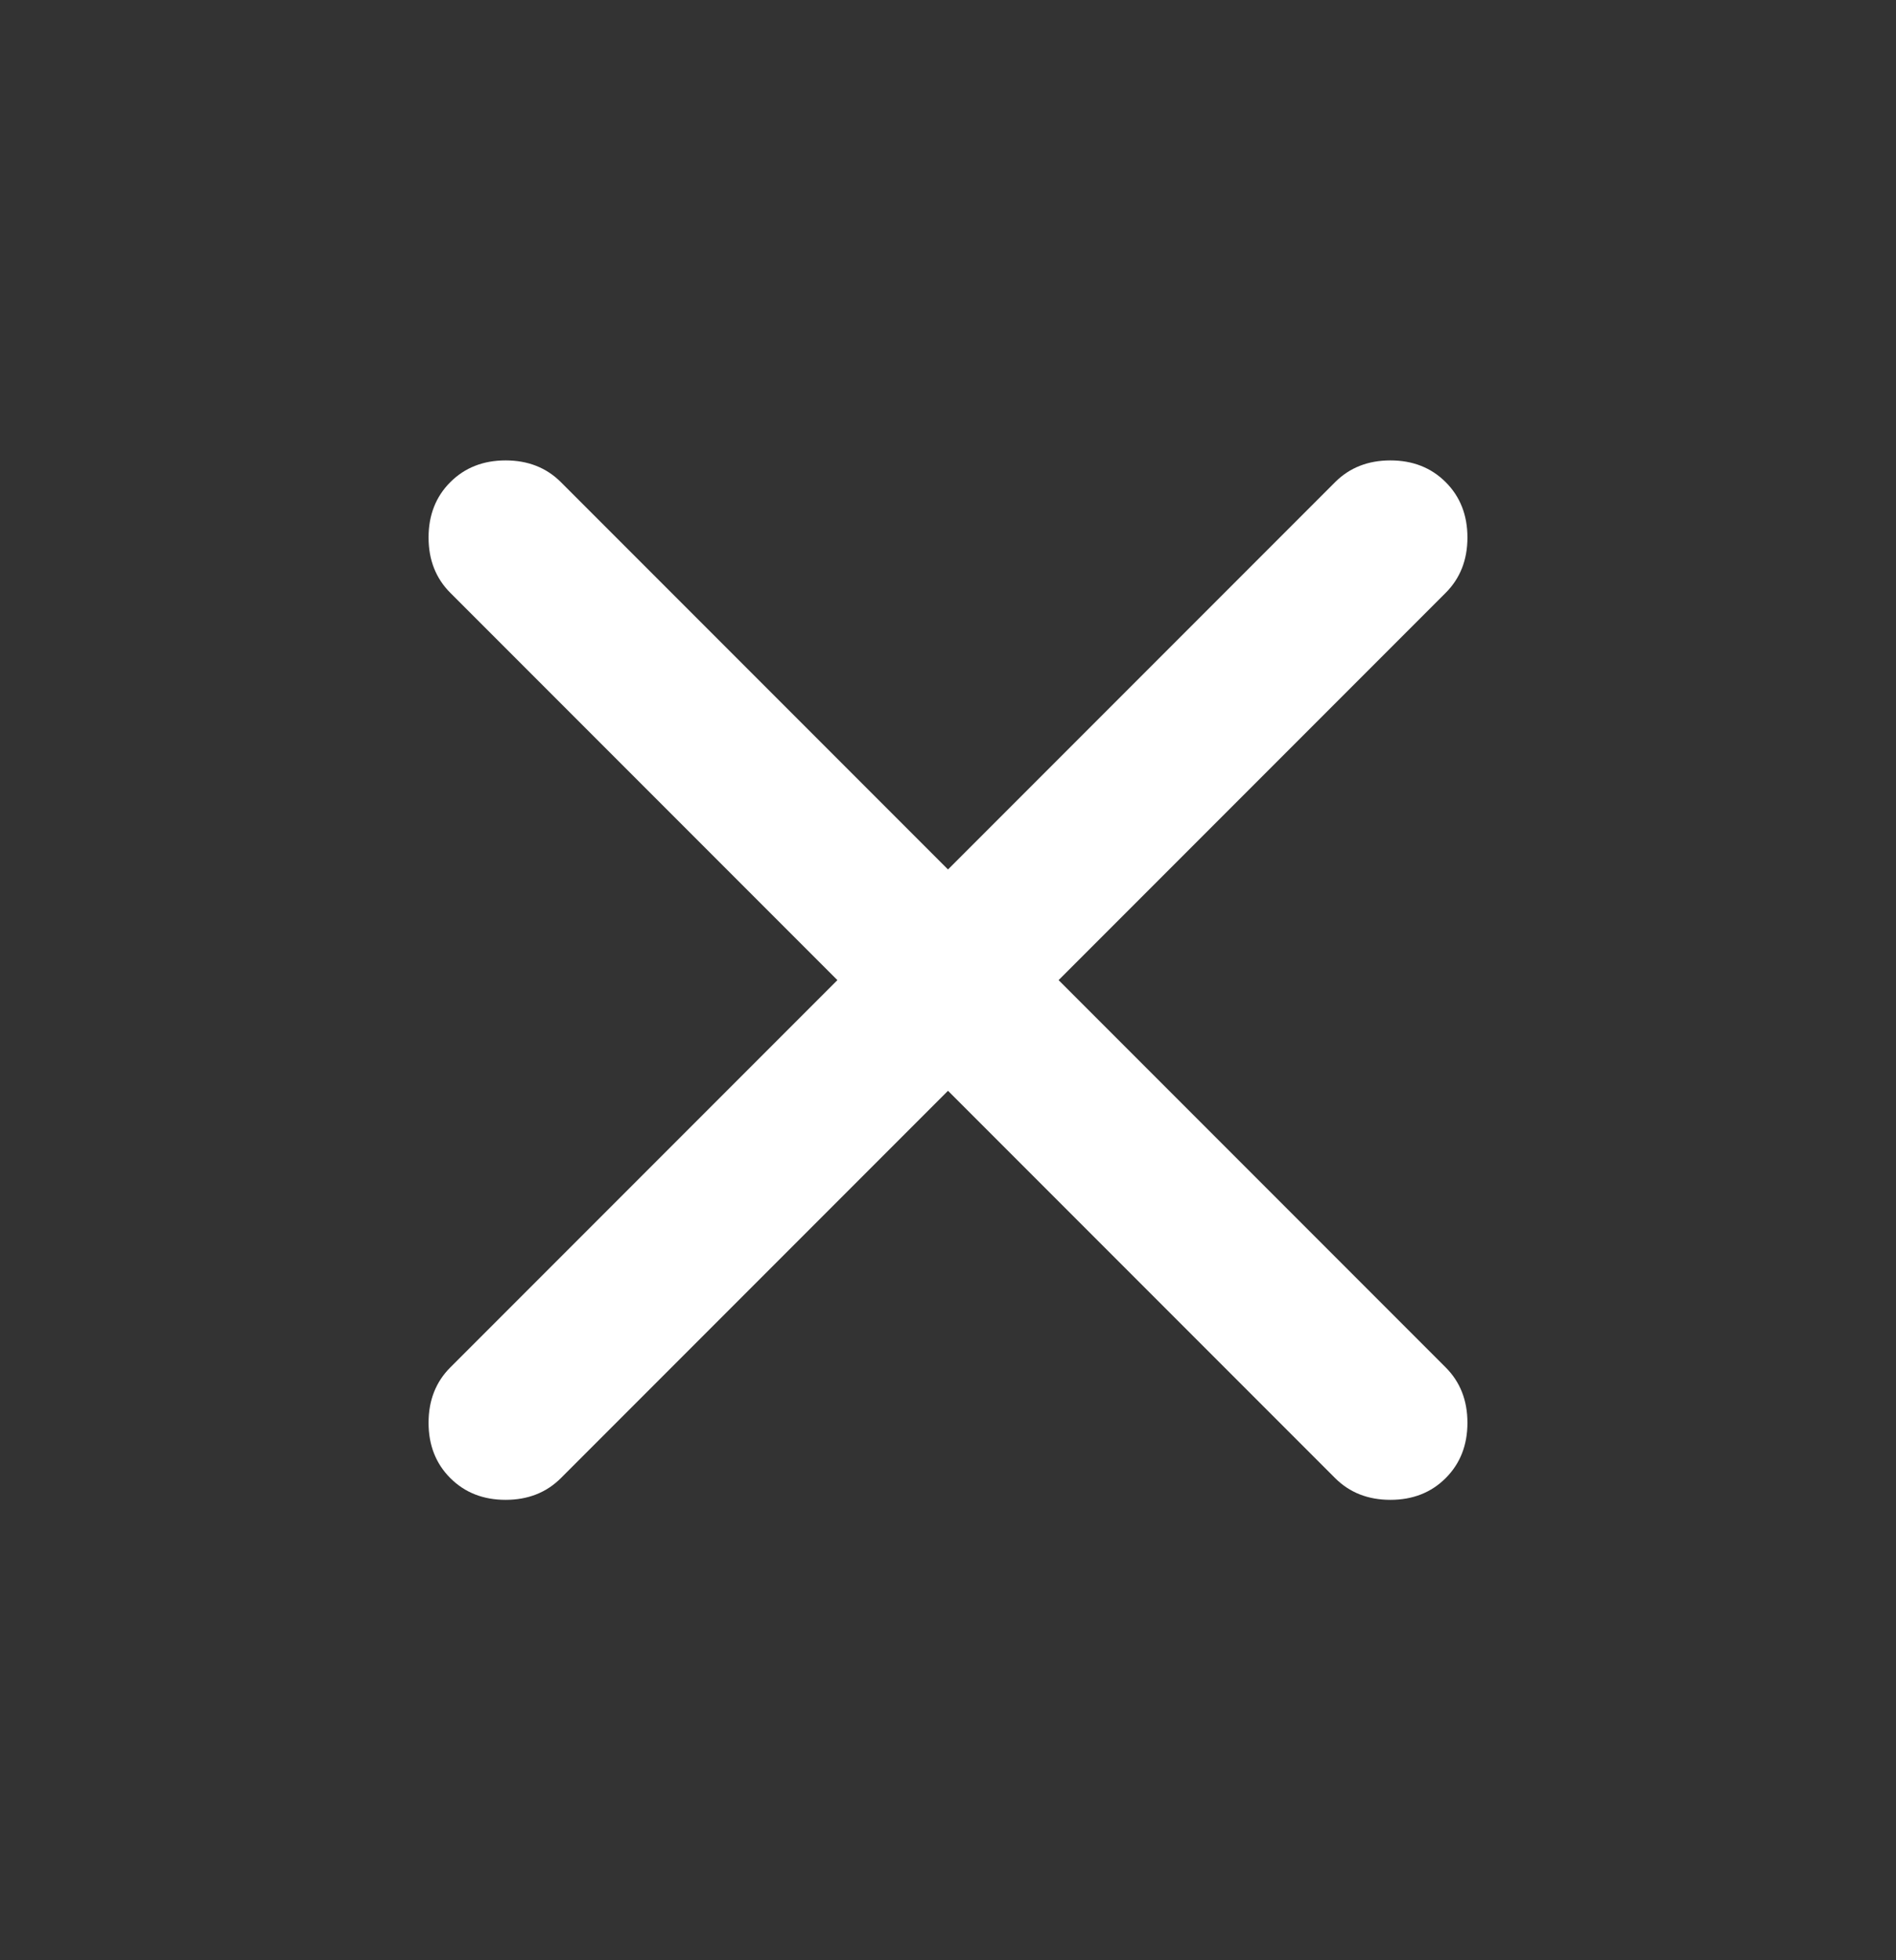 <svg width="30" height="31" viewBox="0 0 30 31" fill="none" xmlns="http://www.w3.org/2000/svg">
<rect x="0" y="0" width="30" height="31" fill="#333333" stroke="none"/>
<path d="M15 17.25L8.875 23.375C8.646 23.604 8.354 23.719 8 23.719C7.646 23.719 7.354 23.604 7.125 23.375C6.896 23.146 6.781 22.854 6.781 22.5C6.781 22.146 6.896 21.854 7.125 21.625L13.25 15.5L7.125 9.375C6.896 9.146 6.781 8.854 6.781 8.5C6.781 8.146 6.896 7.854 7.125 7.625C7.354 7.396 7.646 7.281 8 7.281C8.354 7.281 8.646 7.396 8.875 7.625L15 13.75L21.125 7.625C21.354 7.396 21.646 7.281 22 7.281C22.354 7.281 22.646 7.396 22.875 7.625C23.104 7.854 23.219 8.146 23.219 8.5C23.219 8.854 23.104 9.146 22.875 9.375L16.75 15.5L22.875 21.625C23.104 21.854 23.219 22.146 23.219 22.5C23.219 22.854 23.104 23.146 22.875 23.375C22.646 23.604 22.354 23.719 22 23.719C21.646 23.719 21.354 23.604 21.125 23.375L15 17.25Z" fill="white"/>
</svg>
